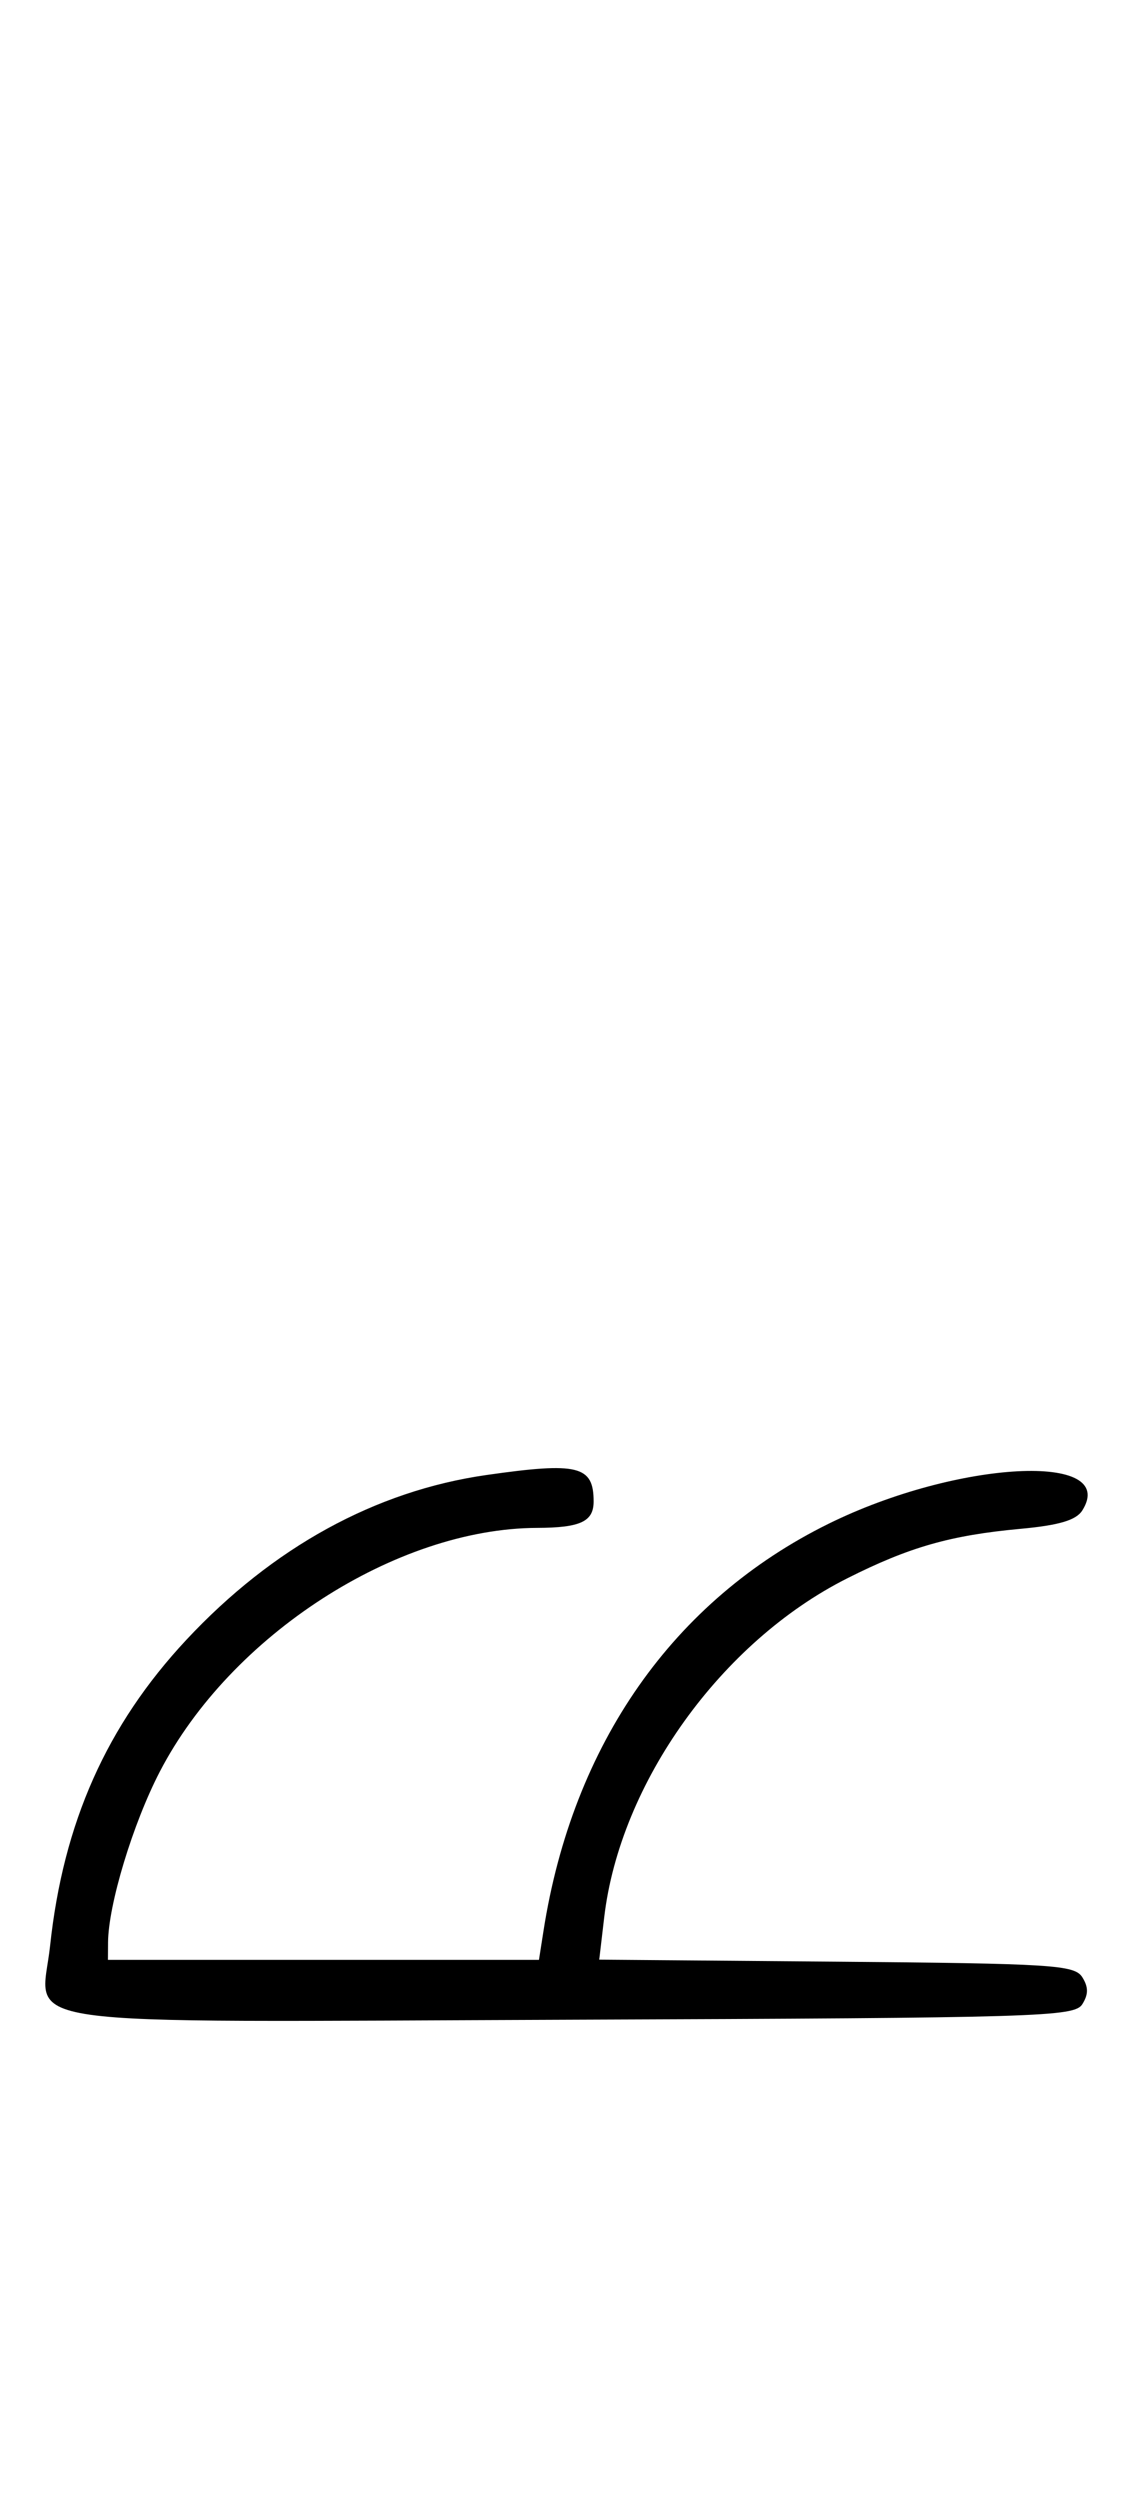<svg xmlns="http://www.w3.org/2000/svg" width="148" height="324" viewBox="0 0 148 324" version="1.1">
	<path d="M 63.102 191.162 C 48.694 193.222, 35.367 200.535, 24.168 212.528 C 13.839 223.588, 8.206 236.225, 6.499 252.168 C 5.344 262.950, -0.977 262.054, 74.220 261.757 C 134.934 261.517, 139.356 261.383, 140.386 259.750 C 141.191 258.474, 141.191 257.526, 140.386 256.250 C 139.381 254.655, 136.559 254.477, 108.505 254.235 L 77.728 253.971 78.373 248.485 C 80.420 231.067, 93.525 212.797, 109.877 204.562 C 117.954 200.494, 123.281 198.974, 132.395 198.135 C 137.391 197.675, 139.593 197.018, 140.390 195.750 C 145.163 188.156, 124.181 189.252, 107.500 197.468 C 87.345 207.396, 74.282 226.028, 70.496 250.250 L 69.909 254 41.955 254 L 14 254 14.015 251.750 C 14.047 246.850, 17.233 236.344, 20.732 229.603 C 29.896 211.946, 51.377 198.080, 69.668 198.015 C 75.290 197.995, 77 197.197, 77 194.593 C 77 189.958, 74.990 189.462, 63.102 191.162 " stroke="none" fill="black" fill-rule="evenodd"/>
</svg>